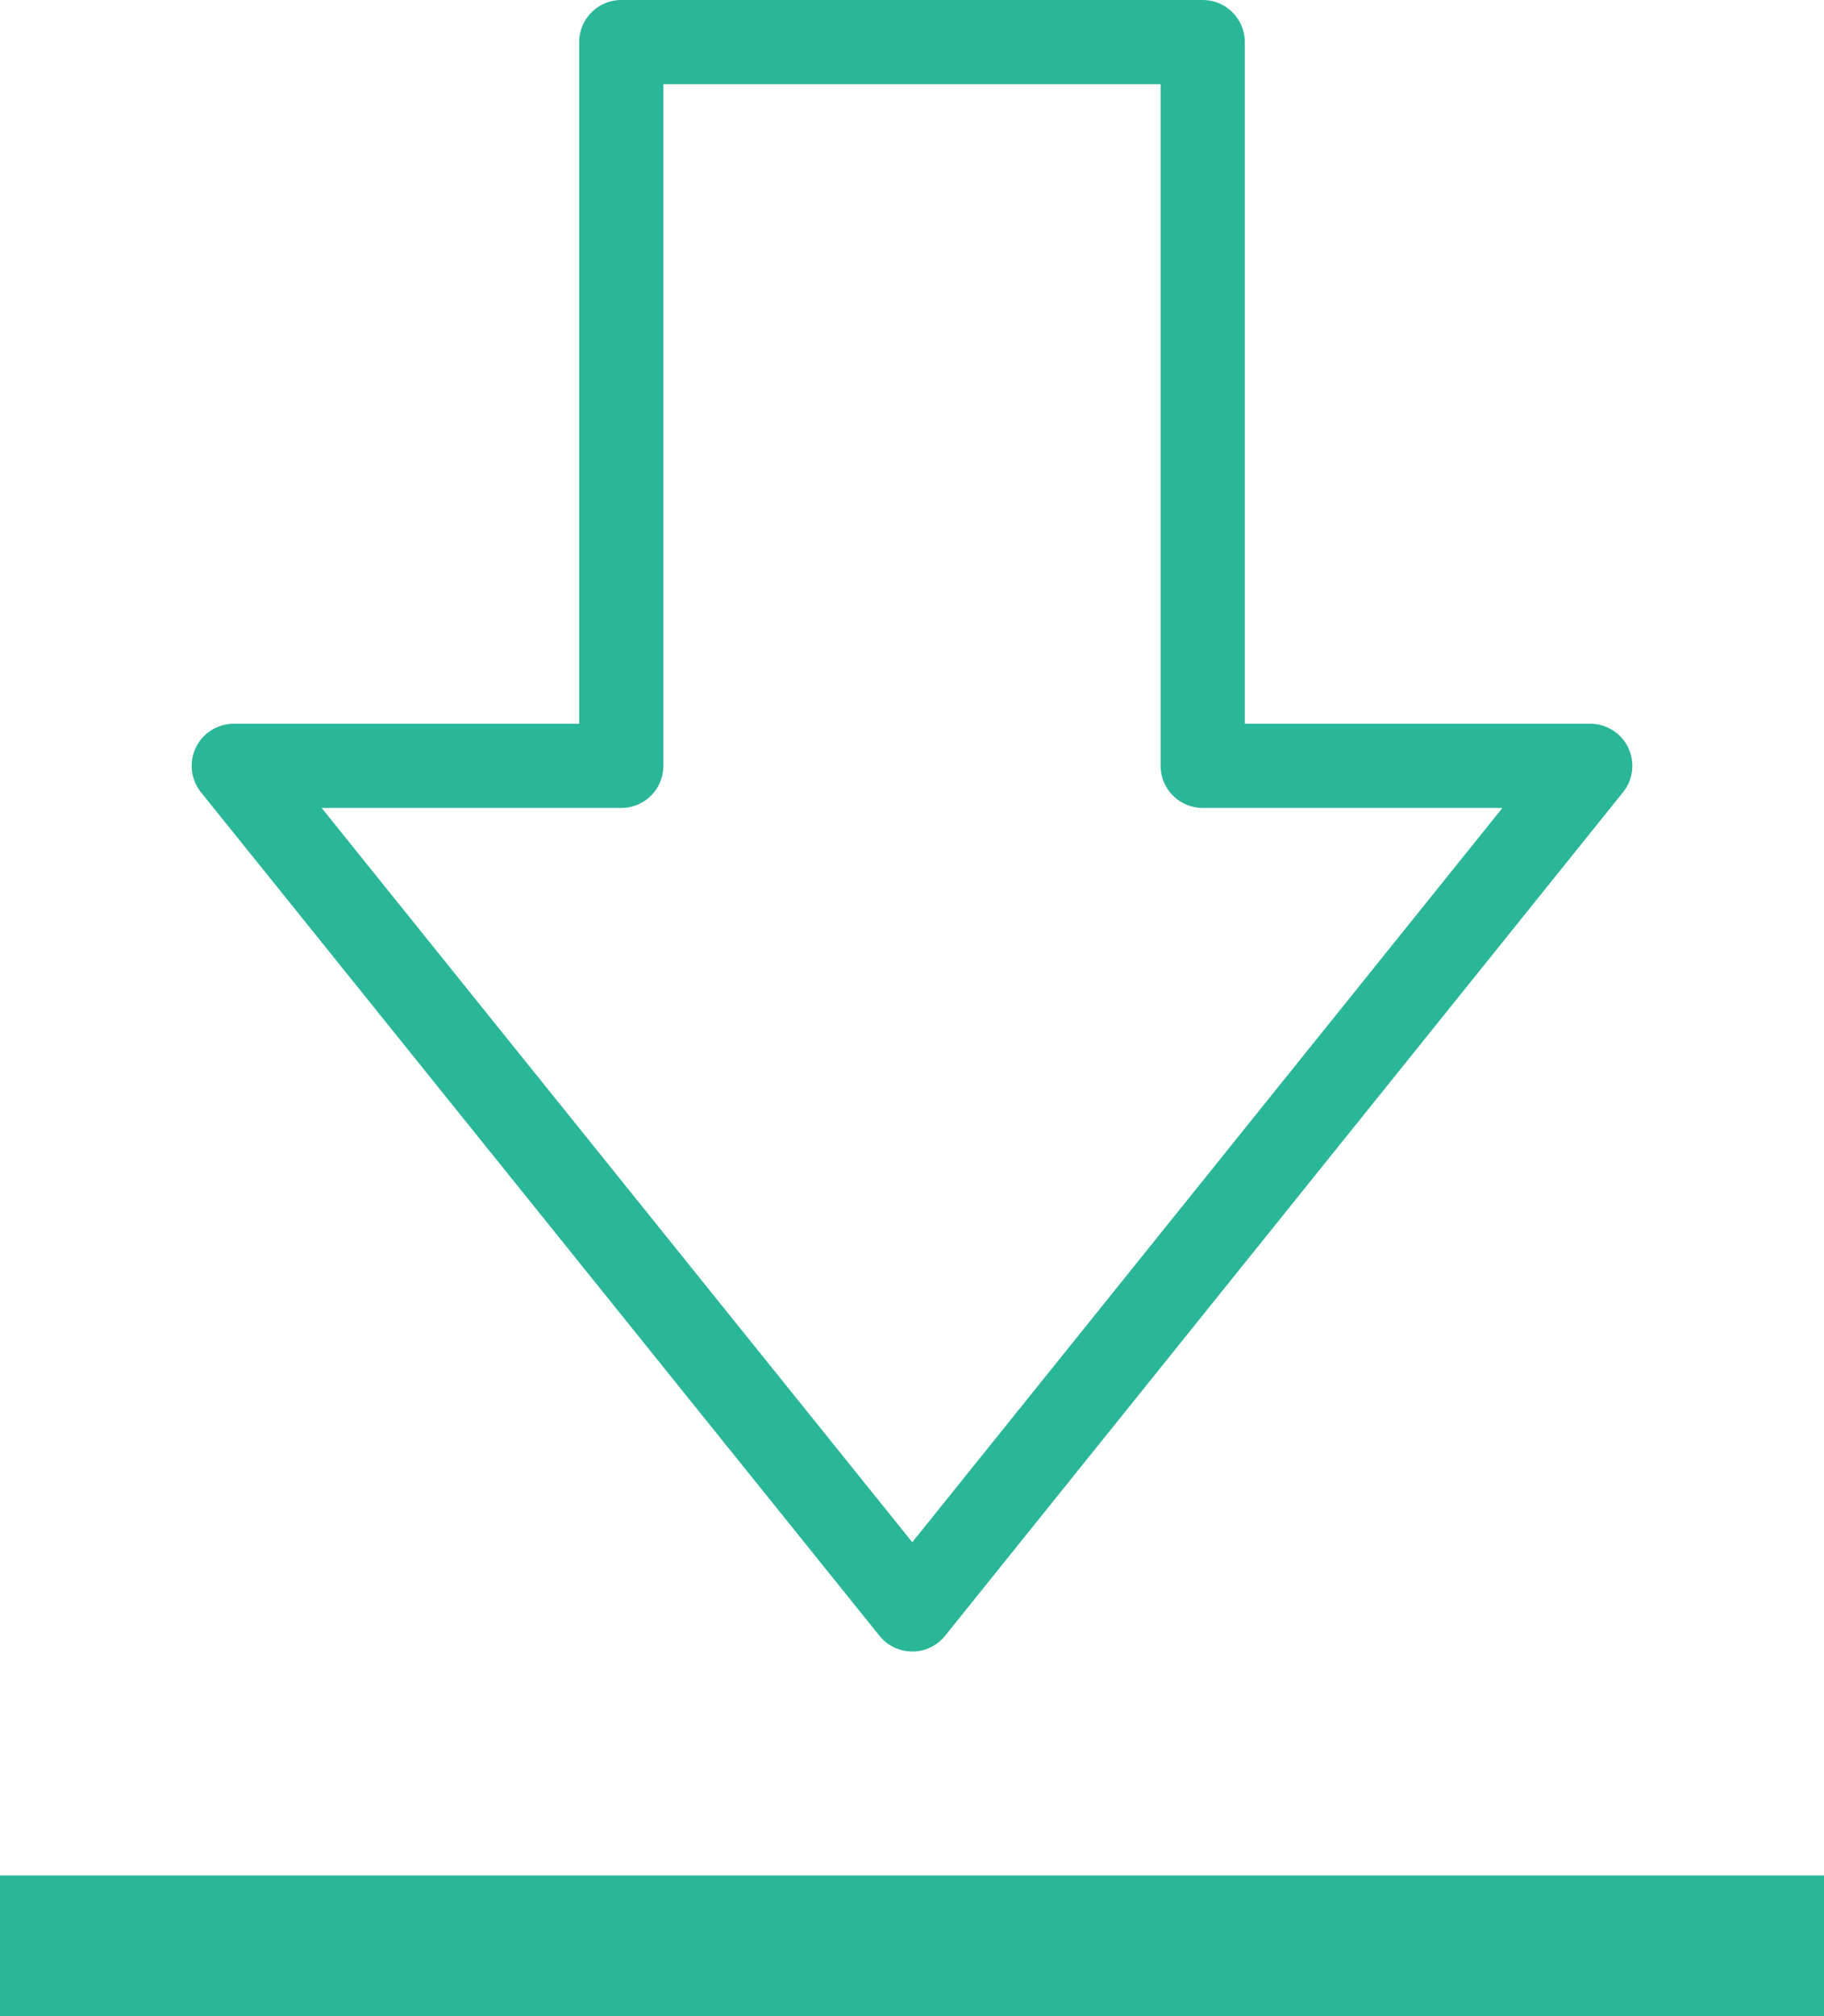 <svg xmlns="http://www.w3.org/2000/svg" viewBox="0 0 65 71.84"><title>download--teal</title><path fill="none" stroke="#2ab798" stroke-linejoin="round" stroke-width="3" d="M56.67 27.29L42.86 27.29 42.86 1.5 22.14 1.5 22.14 27.29 8.33 27.29 32.51 57.35 56.67 27.29z"/><path fill="#2ab798" d="M0 66.83H65V71.84H0z"/></svg>